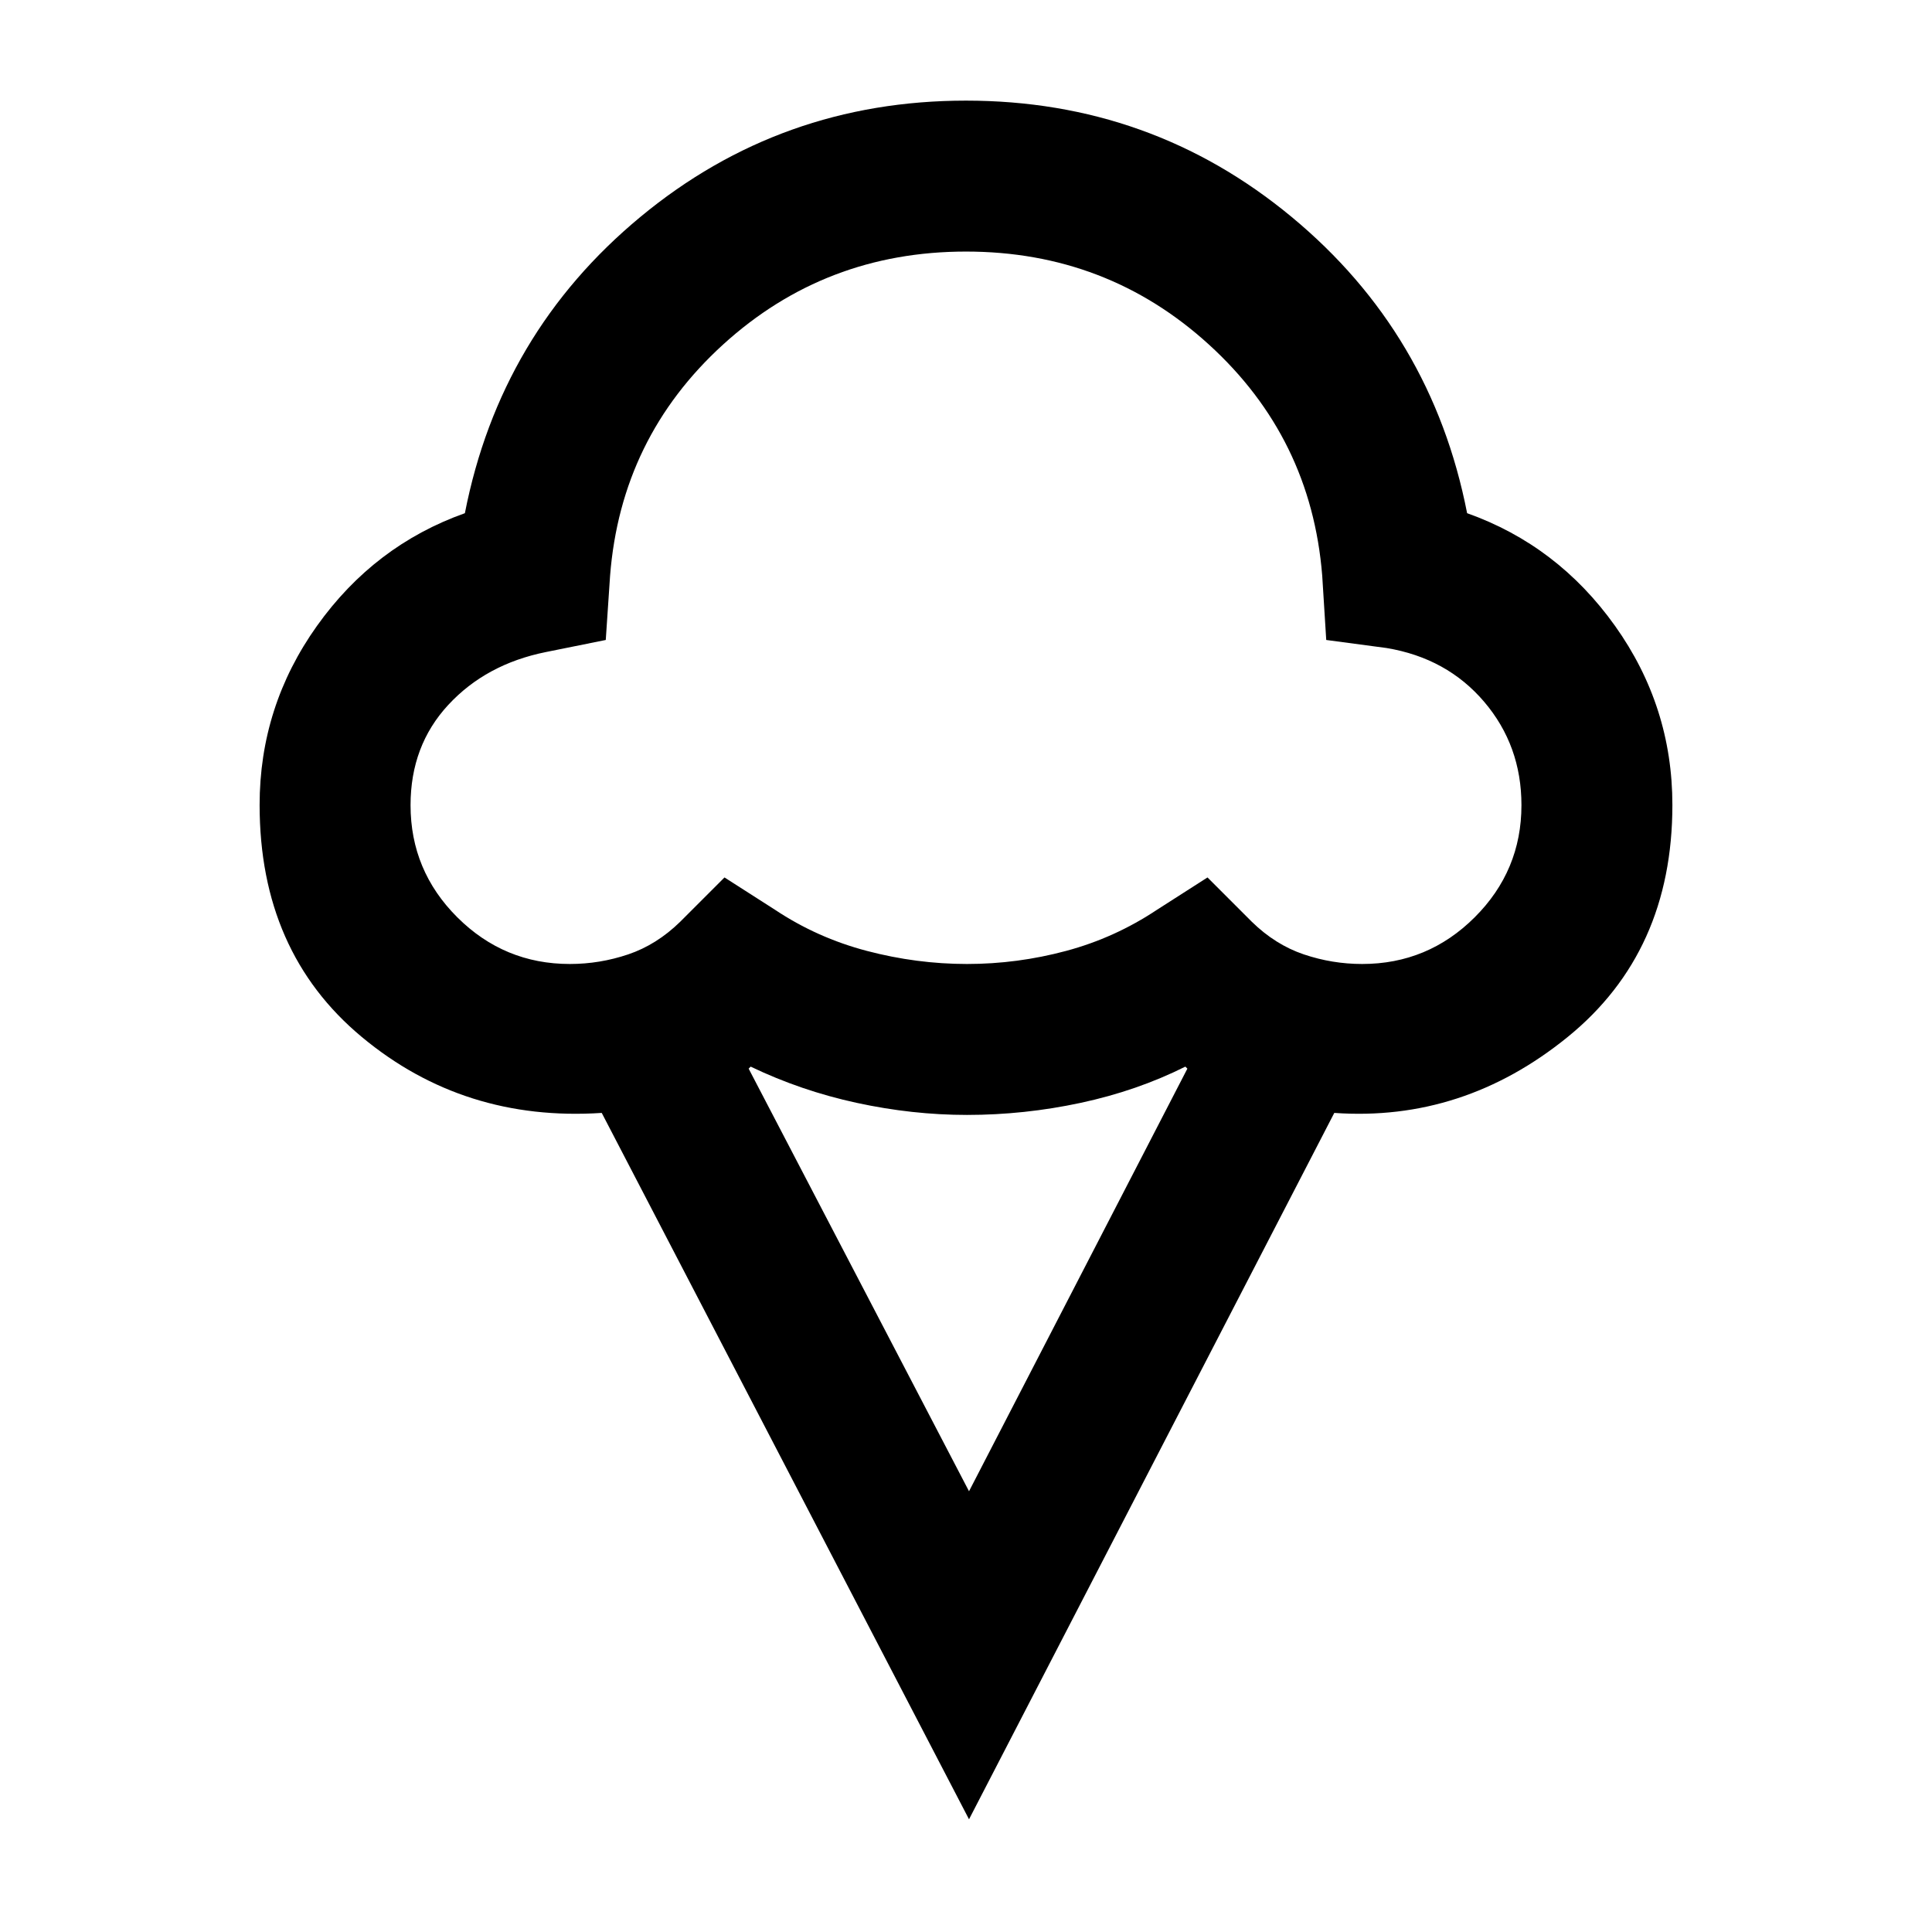 <svg xmlns="http://www.w3.org/2000/svg" height="24" viewBox="0 -960 960 960" width="24"><path d="M481.5-56 299-407q-68.5 4.5-119.25-37.75T129-560q0-49 28.5-89t73.5-56q17.5-89.5 87.25-147.25T480-910q92 0 161.75 57.75T729-705q45 16 73.5 56t28.5 89q0 73-52 115.25T663-407L481.5-56ZM283.16-481q14.84 0 28.99-4.77Q326.29-490.55 338-502l22-22 25 16q21 14 45.75 20.5t49.75 6.5q25 0 49.25-6.5T575-508l25-16 22 22q11.71 11.45 25.85 16.23Q662-481 676.84-481q32.65 0 55.91-23.18Q756-527.36 756-559.91q0-29.59-18.5-51.34Q719-633 689-638l-30-4-2-32q-5.5-68.5-56.25-114.75T480-835q-70 0-120.75 46.25t-56.11 114.91L301-642l-29.75 6q-29.75 6-48.5 26.25T204-559.91q0 32.55 23.25 55.73Q250.51-481 283.16-481ZM481.5-219 590-429l-1-1q-24 12-52 18t-56.5 6q-27.16 0-54.83-6Q398-418 373-430l-1 1 109.5 210ZM480-658Z"/></svg>